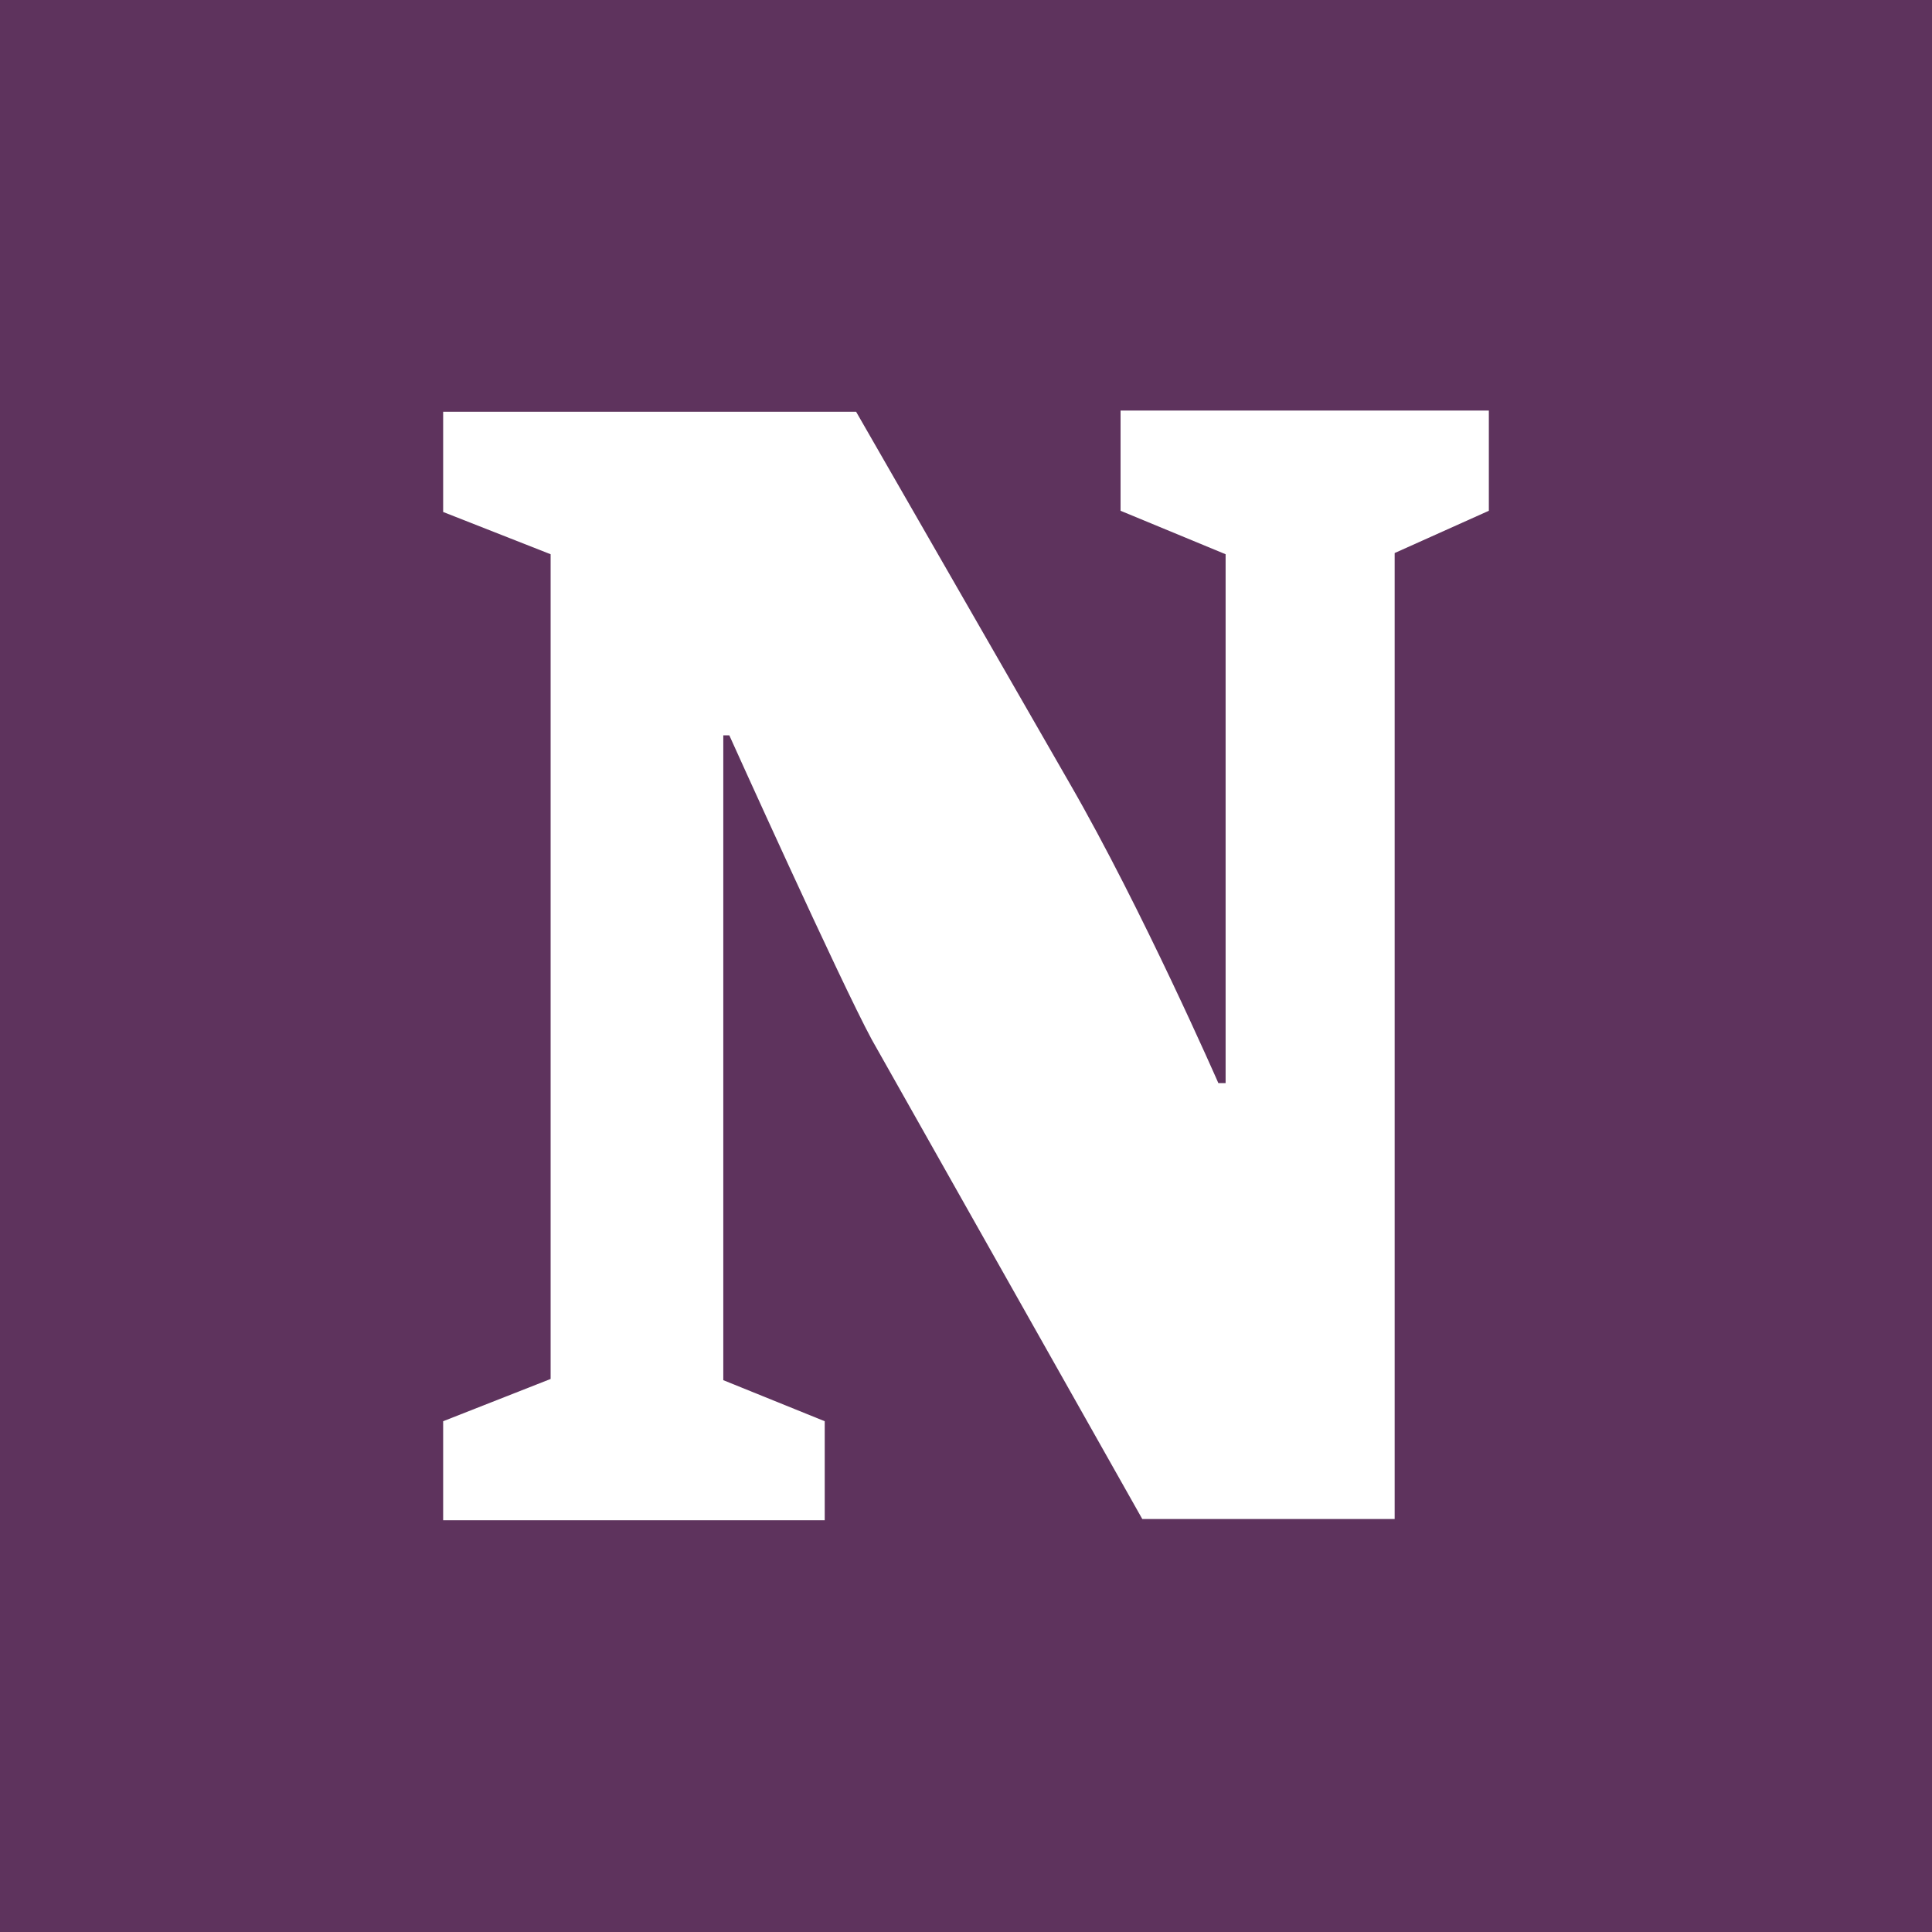 <?xml version="1.0" encoding="UTF-8"?>
<svg xmlns="http://www.w3.org/2000/svg" width="16" height="16" viewBox="0 0 16 16">
  <rect width="16" height="16" style="fill: #5e335d;"/>
  <path d="M3.67,11.77l.89-.35v-6.83l-.89-.35v-.83h3.42l1.77,3.08c.6,1.04,1.23,2.48,1.23,2.48h.06v-4.38l-.87-.36v-.83h3.05v.83l-.78.35v8h-2.09l-2.24-3.97c-.26-.48-1.18-2.52-1.18-2.52h-.05v5.34l.84.34v.82h-3.16v-.82Z" style="fill: #fff;"/>
</svg>